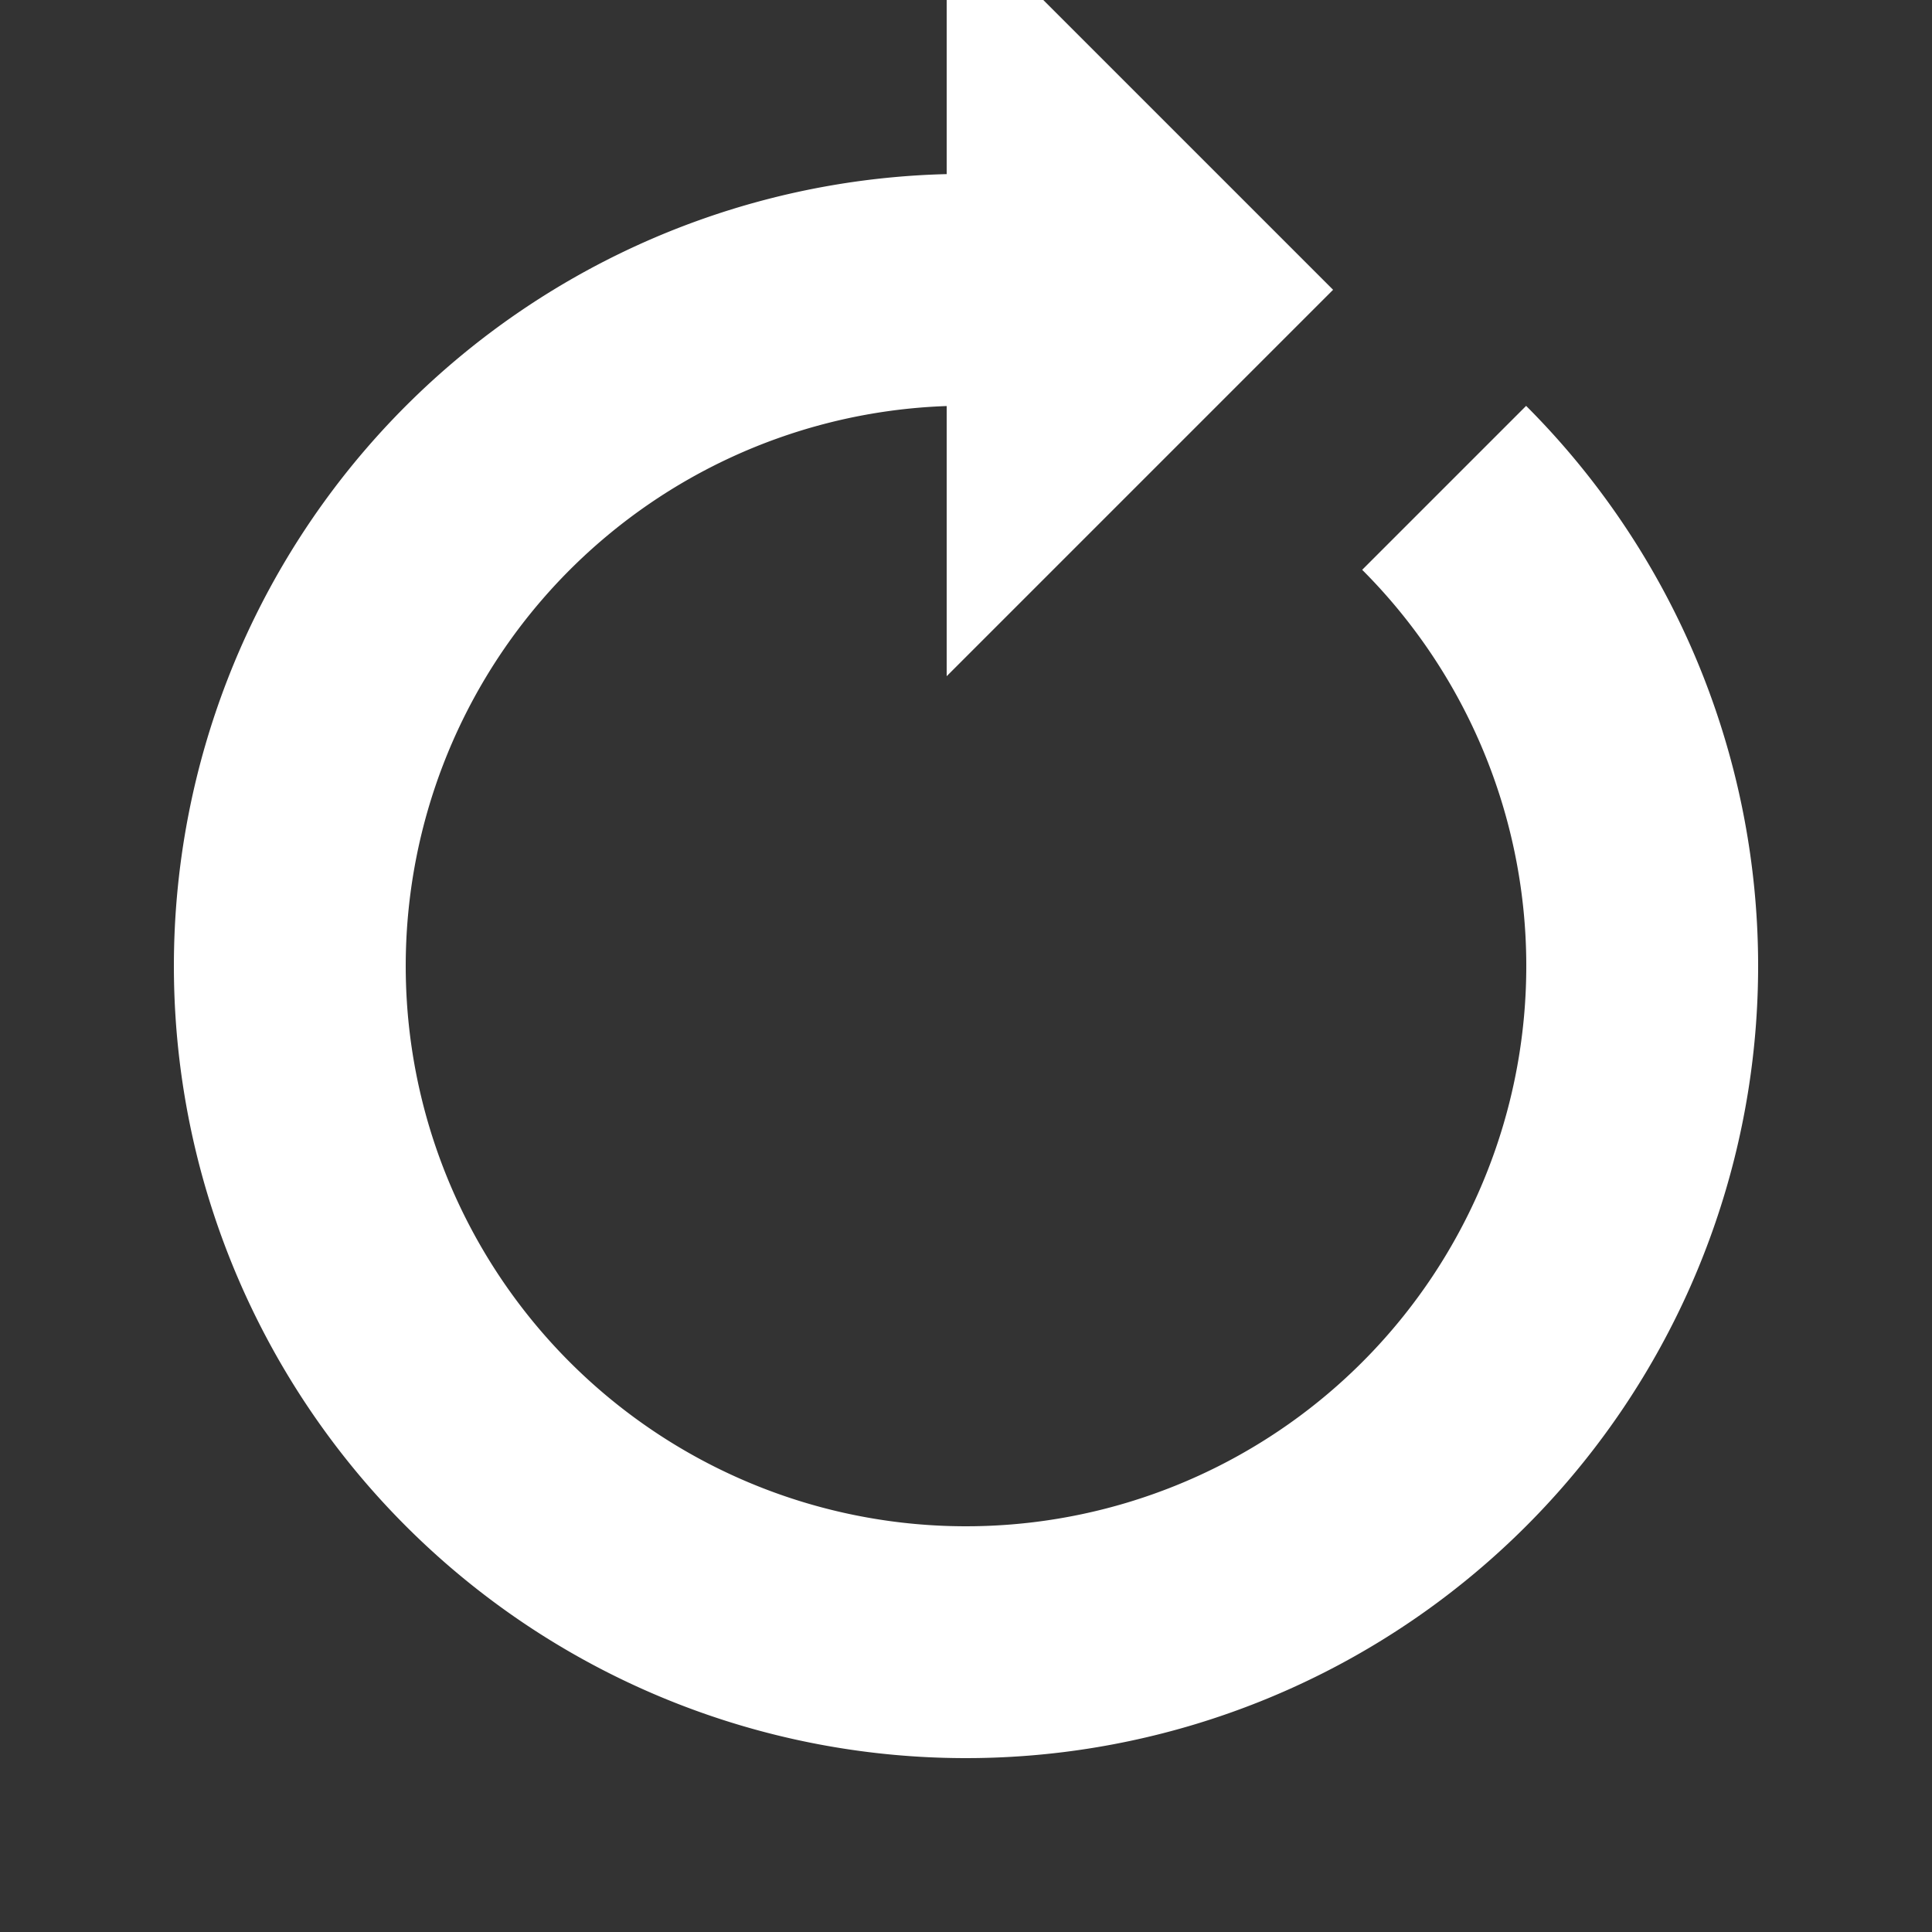 <?xml version="1.0" encoding="utf-8"?>
<svg xmlns="http://www.w3.org/2000/svg" xmlns:xlink="http://www.w3.org/1999/xlink" style="margin: auto; background: none; display: block; shape-rendering: auto; animation-play-state: running; animation-delay: 0s;" width="200px" height="200px" viewBox="0 0 100 100" preserveAspectRatio="xMidYMid">
<rect x="0" y="0" width="100" height="100" fill="#333333" stroke="none"/>
<g style="animation-play-state: running; animation-delay: 0s;">
  <path d="M50 15A35 35 0 1 0 74.749 25.251" fill="none" stroke="#ffffff" stroke-width="12" style="animation-play-state: running; animation-delay: 0s;"></path>
  <path d="M49 -5L49 35L69 15L49 -5" fill="#ffffff" style="animation-play-state: running; animation-delay: 0s;"></path>
  <animateTransform attributeName="transform" type="rotate" repeatCount="indefinite" dur="1s" values="0 50 50;360 50 50" keyTimes="0;1" style="animation-play-state: running; animation-delay: 0s;"></animateTransform>
</g>
<!-- [ldio] generated by https://loading.io/ --></svg>